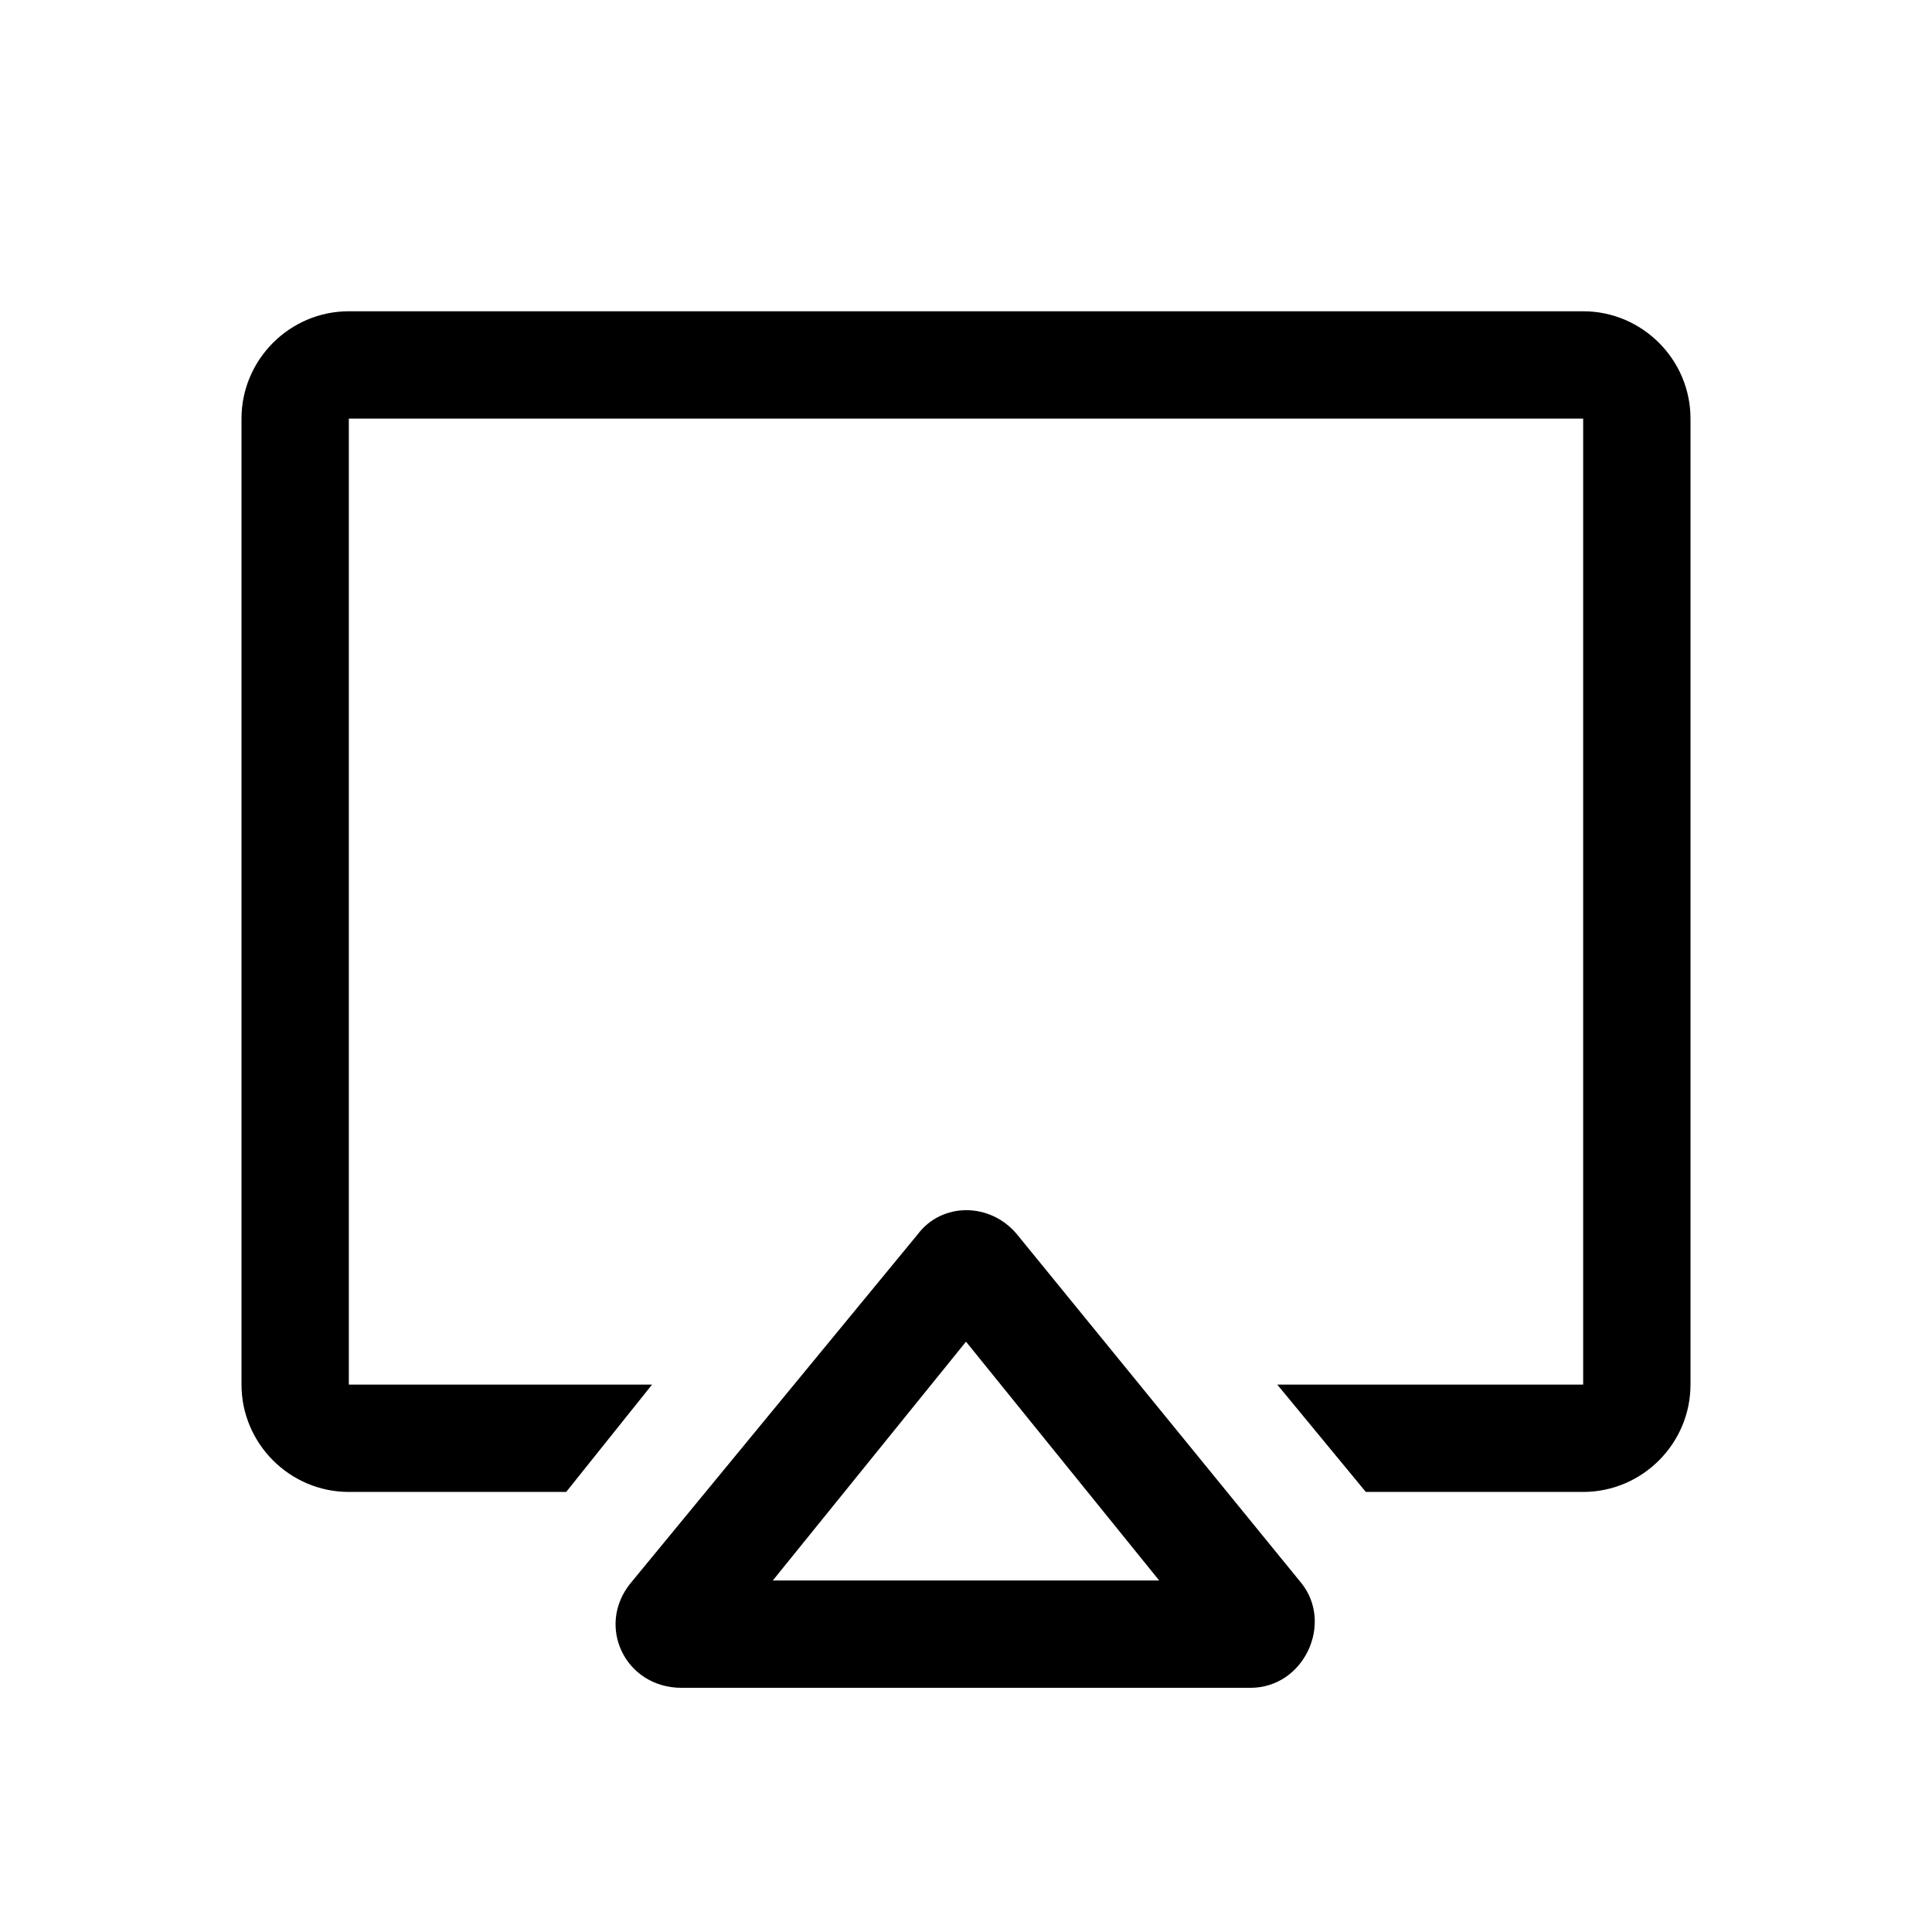 <?xml version="1.0" encoding="utf-8"?>
<!-- Generator: Adobe Illustrator 24.0.0, SVG Export Plug-In . SVG Version: 6.00 Build 0)  -->
<svg version="1.1" id="Layer_1" xmlns="http://www.w3.org/2000/svg" xmlns:xlink="http://www.w3.org/1999/xlink" x="0px" y="0px"
	 viewBox="0 0 72 72" style="enable-background:new 0 0 72 72;" xml:space="preserve">
<style type="text/css">
	.st0{fill:none;}
</style>
<title>account_box</title>
<rect class="st0" width="72" height="72"/>
<path d="M59,11.6H13c-2.2,0-4,1.8-4,4v36c0,2.2,1.8,4,4,4h8.1l3.2-4H13v-36h46v36H47.6l3.3,4H59c2.2,0,4-1.8,4-4v-36
	C63,13.4,61.2,11.6,59,11.6z"/>
<path d="M48.5,59l-10.6-13c-1-1.2-2.8-1.2-3.7,0L23.5,59c-1.3,1.6-0.2,3.9,1.9,3.9h21.2C48.6,62.9,49.7,60.5,48.5,59z M28.8,58.9
	L36,50l7.2,8.9H28.8z"/>
</svg>
